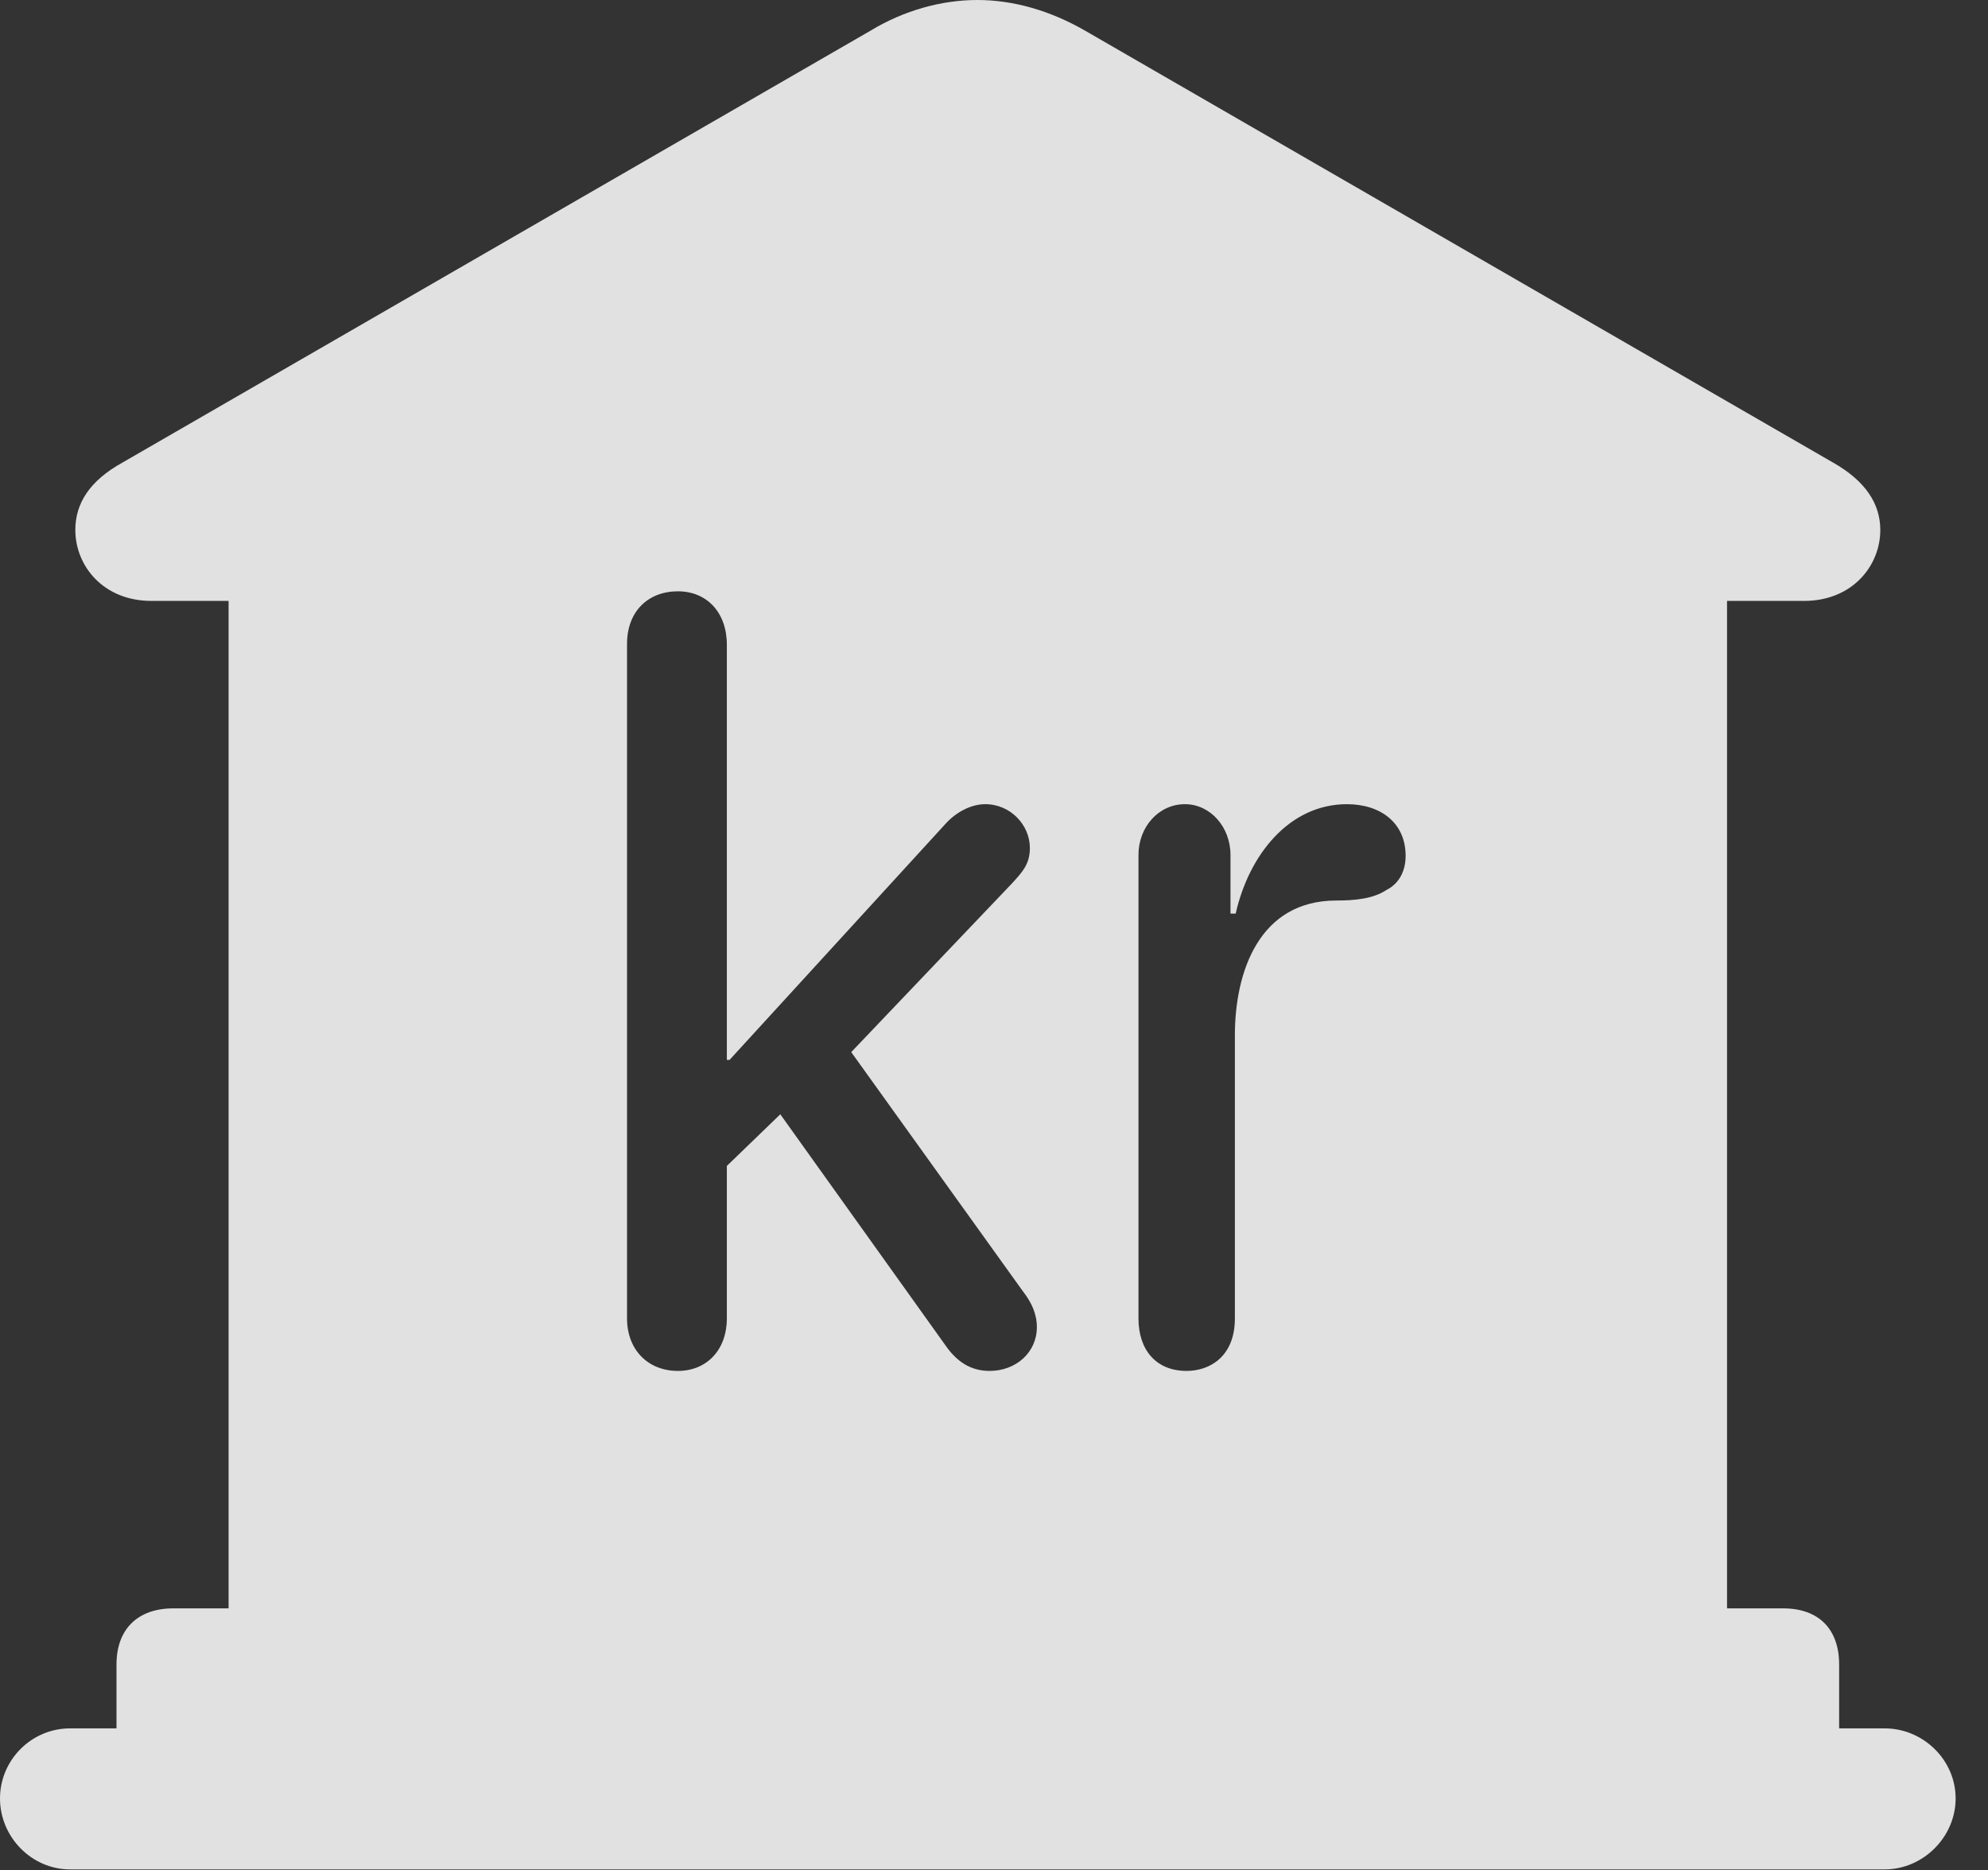 <?xml version="1.0" encoding="UTF-8"?>
<!--Generator: Apple Native CoreSVG 326-->
<!DOCTYPE svg
PUBLIC "-//W3C//DTD SVG 1.1//EN"
       "http://www.w3.org/Graphics/SVG/1.1/DTD/svg11.dtd">
<svg version="1.1" xmlns="http://www.w3.org/2000/svg" xmlns:xlink="http://www.w3.org/1999/xlink" viewBox="0 0 22.168 20.85">
 <rect x="0" y="0" width="22.168" height="20.85" fill="#333333" stroke="none"/>
 <g>
  <rect height="20.85" opacity="0" width="22.168" x="0" y="0"/>
  <path d="M12.1 0.342L20.439 5.156C20.801 5.361 20.967 5.615 20.967 5.908C20.967 6.309 20.654 6.699 20.117 6.699L19.258 6.699L19.258 17.93L19.883 17.93C20.283 17.93 20.508 18.164 20.508 18.555L20.508 19.268L21.016 19.268C21.445 19.268 21.807 19.619 21.807 20.049C21.807 20.479 21.445 20.84 21.016 20.84L0.781 20.84C0.352 20.84 0 20.479 0 20.049C0 19.619 0.352 19.268 0.781 19.268L1.299 19.268L1.299 18.555C1.299 18.164 1.533 17.93 1.934 17.93L2.549 17.93L2.549 6.699L1.689 6.699C1.152 6.699 0.84 6.309 0.84 5.908C0.84 5.615 0.996 5.361 1.367 5.156L9.707 0.342C10.078 0.117 10.498 0 10.898 0C11.299 0 11.709 0.117 12.1 0.342ZM6.992 7.178L6.992 14.697C6.992 15.049 7.227 15.283 7.559 15.283C7.881 15.283 8.105 15.049 8.105 14.697L8.105 12.998L8.701 12.422L10.537 14.99C10.664 15.176 10.82 15.283 11.035 15.283C11.328 15.283 11.562 15.078 11.562 14.795C11.562 14.648 11.504 14.521 11.406 14.395L9.492 11.729L11.279 9.854C11.406 9.717 11.484 9.629 11.484 9.453C11.484 9.199 11.27 8.965 10.986 8.965C10.82 8.965 10.654 9.062 10.547 9.18L8.135 11.816L8.105 11.816L8.105 7.188C8.105 6.826 7.881 6.592 7.559 6.592C7.227 6.592 6.992 6.816 6.992 7.178ZM13.779 10.185L13.721 10.185L13.721 9.531C13.721 9.219 13.496 8.965 13.213 8.965C12.92 8.965 12.695 9.219 12.695 9.531L12.695 14.697C12.695 15.049 12.891 15.283 13.232 15.283C13.486 15.283 13.77 15.127 13.77 14.697L13.77 11.543C13.77 10.83 14.043 10.039 14.902 10.039C15.107 10.039 15.312 10.02 15.459 9.922C15.596 9.854 15.674 9.717 15.674 9.541C15.674 9.17 15.391 8.965 15.02 8.965C14.375 8.965 13.926 9.531 13.779 10.185Z" fill="white" fill-opacity="0.85"/>
 </g>
</svg>
